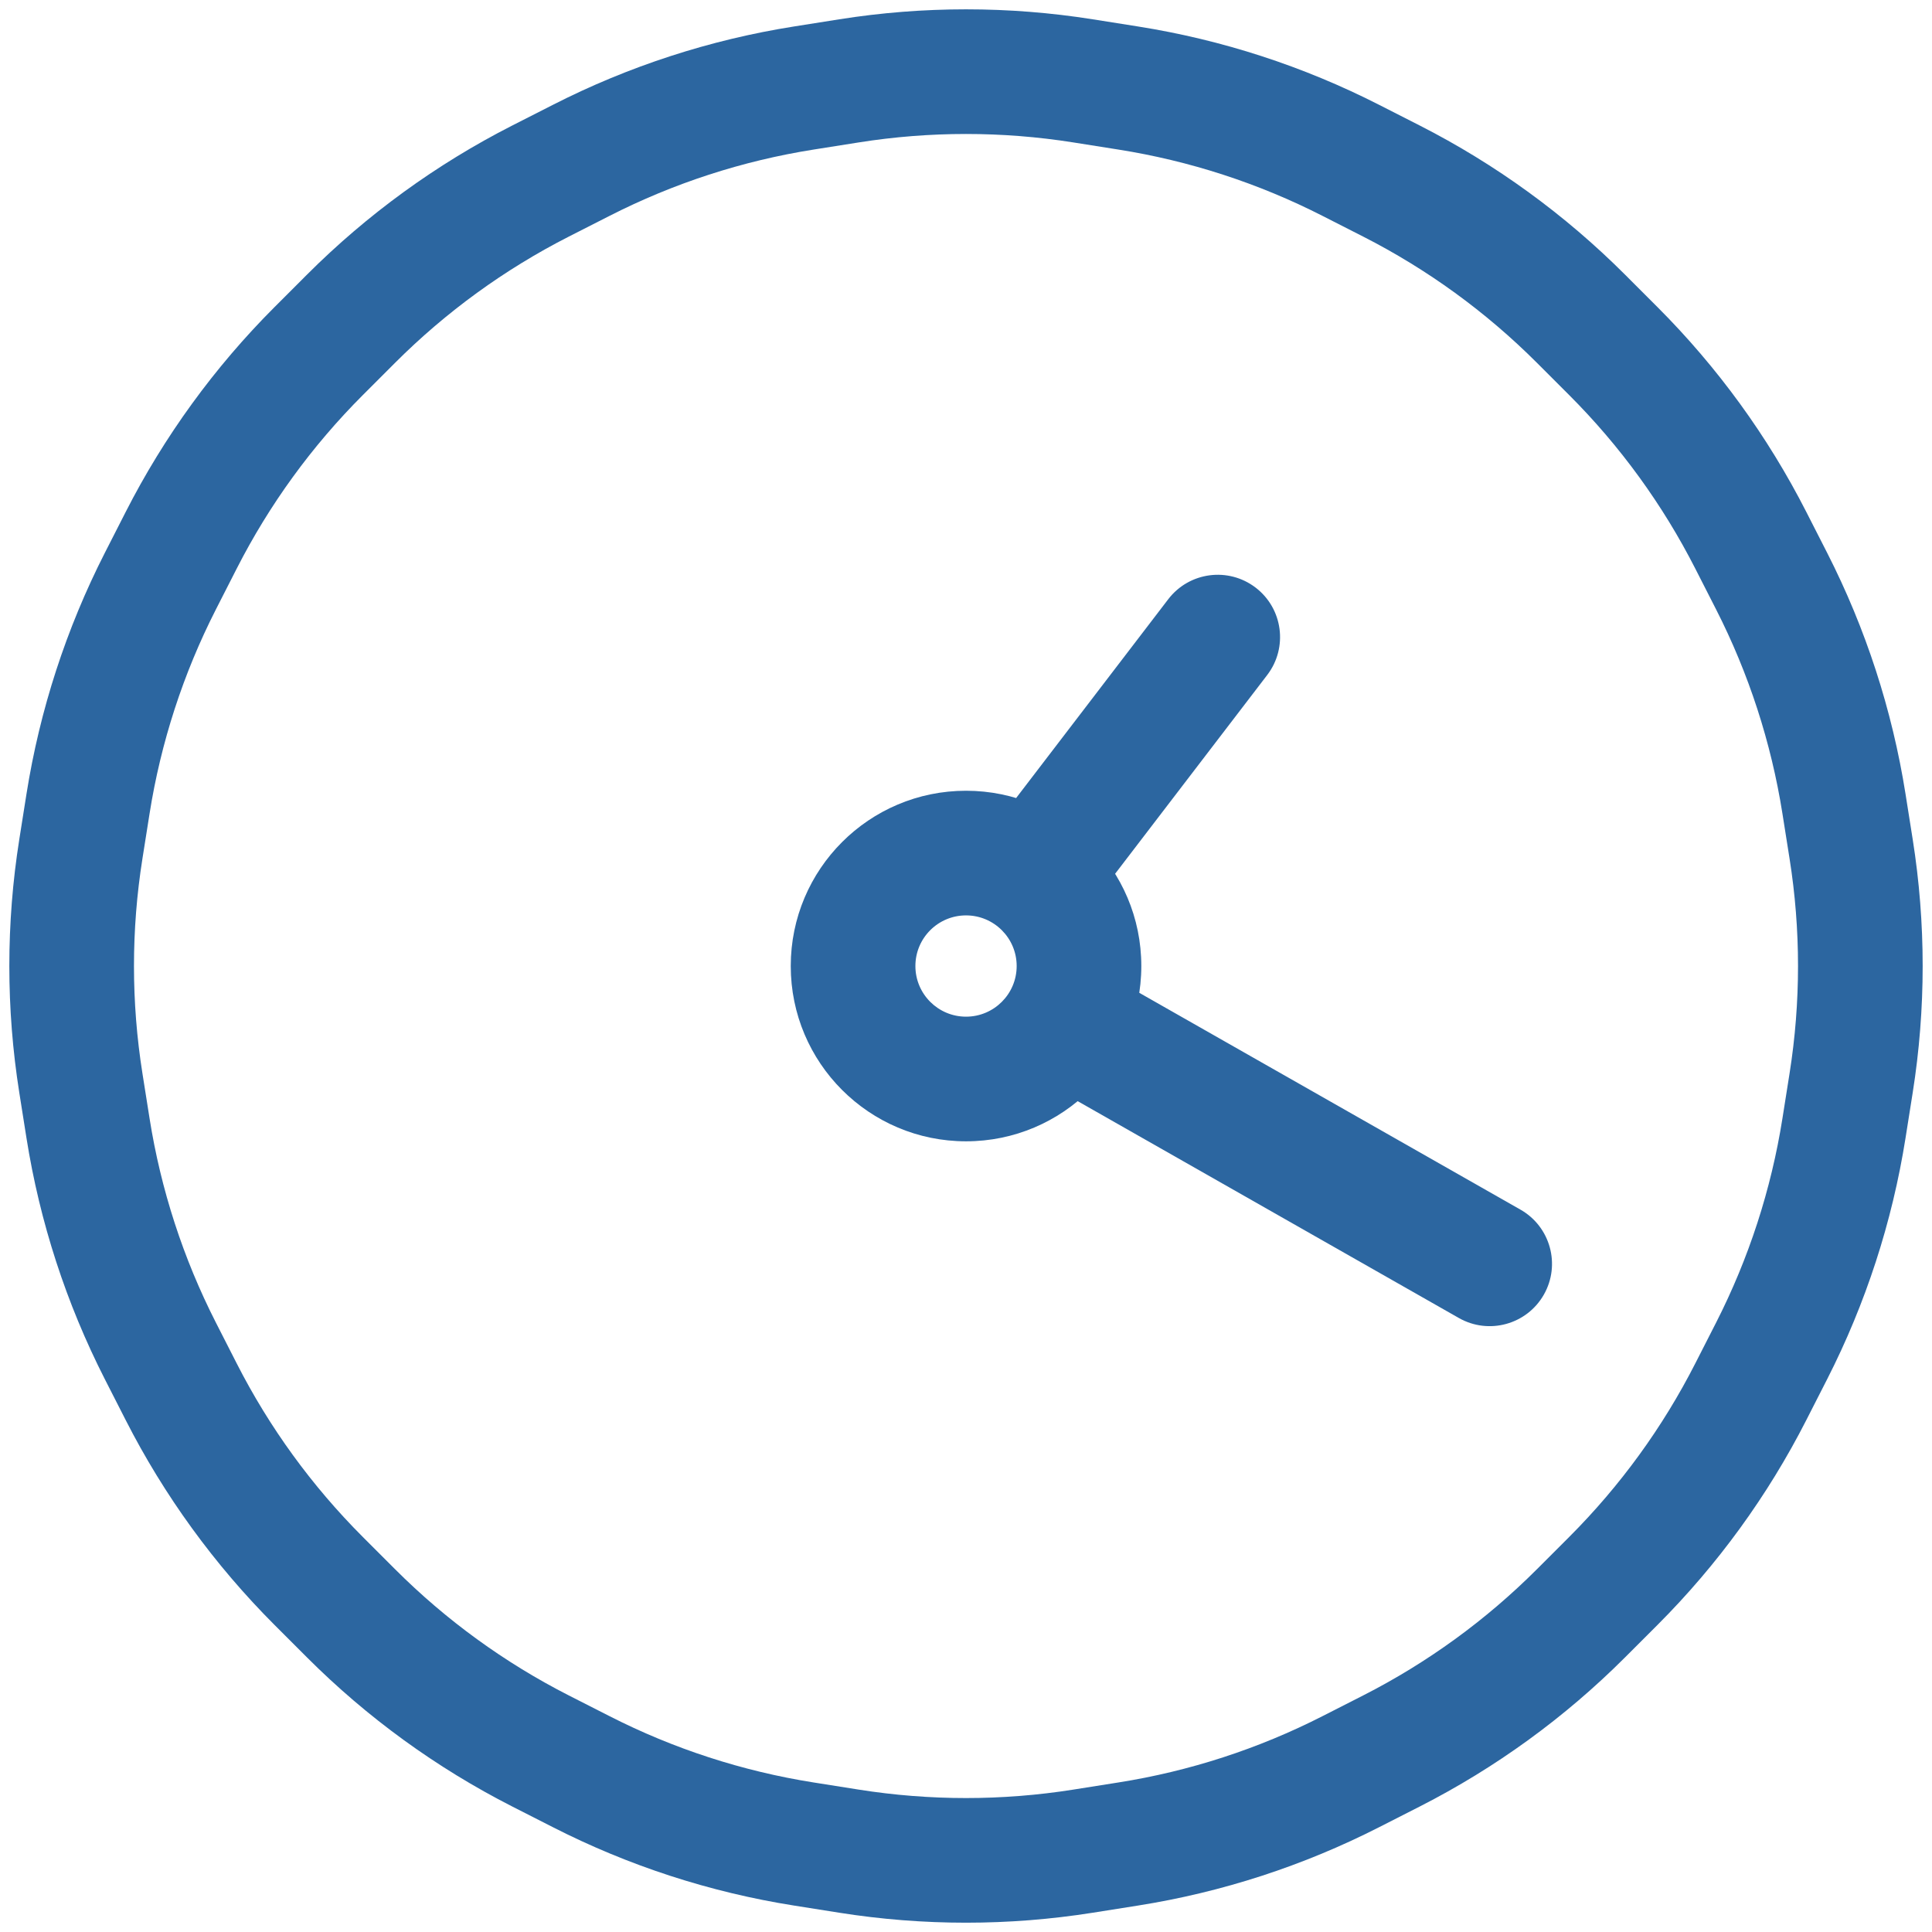 <svg width="62" height="62" viewBox="0 0 62 62" fill="none" xmlns="http://www.w3.org/2000/svg">
<path d="M27.246 2.595C29.733 2.201 32.267 2.201 34.755 2.595L36.207 2.825C38.695 3.219 41.105 4.002 43.349 5.146L44.659 5.813C46.903 6.957 48.953 8.446 50.734 10.227L51.774 11.267C53.554 13.048 55.044 15.098 56.187 17.342L56.855 18.652C57.998 20.896 58.781 23.306 59.175 25.793L59.405 27.246C59.799 29.733 59.799 32.267 59.405 34.755L59.175 36.208C58.781 38.695 57.998 41.105 56.855 43.349L56.187 44.659C55.044 46.903 53.554 48.953 51.774 50.734L50.734 51.774C48.953 53.555 46.903 55.044 44.659 56.188L43.349 56.855C41.105 57.999 38.695 58.782 36.207 59.176L34.755 59.406C32.267 59.8 29.733 59.8 27.246 59.406L25.793 59.176C23.305 58.782 20.896 57.999 18.652 56.855L17.341 56.188C15.097 55.044 13.047 53.555 11.266 51.774L10.226 50.734C8.446 48.953 6.956 46.903 5.813 44.659L5.145 43.349C4.002 41.105 3.219 38.695 2.825 36.208L2.595 34.755C2.201 32.267 2.201 29.733 2.595 27.246L2.825 25.793C3.219 23.306 4.002 20.896 5.145 18.652L5.813 17.342C6.956 15.098 8.446 13.048 10.226 11.267L11.266 10.227C13.047 8.446 15.097 6.957 17.341 5.813L18.652 5.146C20.896 4.002 23.305 3.219 25.793 2.825L27.246 2.595Z" stroke="#2C66A0" stroke-width="4" stroke-linecap="round" stroke-linejoin="round"/>
<path d="M40.667 21.661C41.338 20.783 41.171 19.528 40.294 18.857C39.416 18.186 38.161 18.353 37.49 19.23L40.667 21.661ZM31.616 26.907C30.945 27.784 31.112 29.039 31.989 29.711C32.867 30.382 34.122 30.215 34.793 29.337L31.616 26.907ZM46.816 42.296C47.776 42.842 48.997 42.507 49.544 41.546C50.09 40.586 49.754 39.365 48.794 38.819L46.816 42.296ZM35.142 31.053C34.182 30.507 32.961 30.842 32.415 31.802C31.869 32.762 32.205 33.983 33.165 34.53L35.142 31.053ZM29.376 31.001C29.376 30.103 30.104 29.376 31.001 29.376V25.376C27.894 25.376 25.376 27.894 25.376 31.001H29.376ZM31.001 32.626C30.104 32.626 29.376 31.898 29.376 31.001H25.376C25.376 34.107 27.894 36.626 31.001 36.626L31.001 32.626ZM32.626 31.001C32.626 31.898 31.898 32.626 31.001 32.626L31.001 36.626C34.108 36.626 36.626 34.107 36.626 31.001H32.626ZM31.001 29.376C31.898 29.376 32.626 30.103 32.626 31.001H36.626C36.626 27.894 34.108 25.376 31.001 25.376V29.376ZM37.49 19.23L31.616 26.907L34.793 29.337L40.667 21.661L37.49 19.23ZM48.794 38.819L35.142 31.053L33.165 34.53L46.816 42.296L48.794 38.819Z" fill="#2C66A0"/>
</svg>
